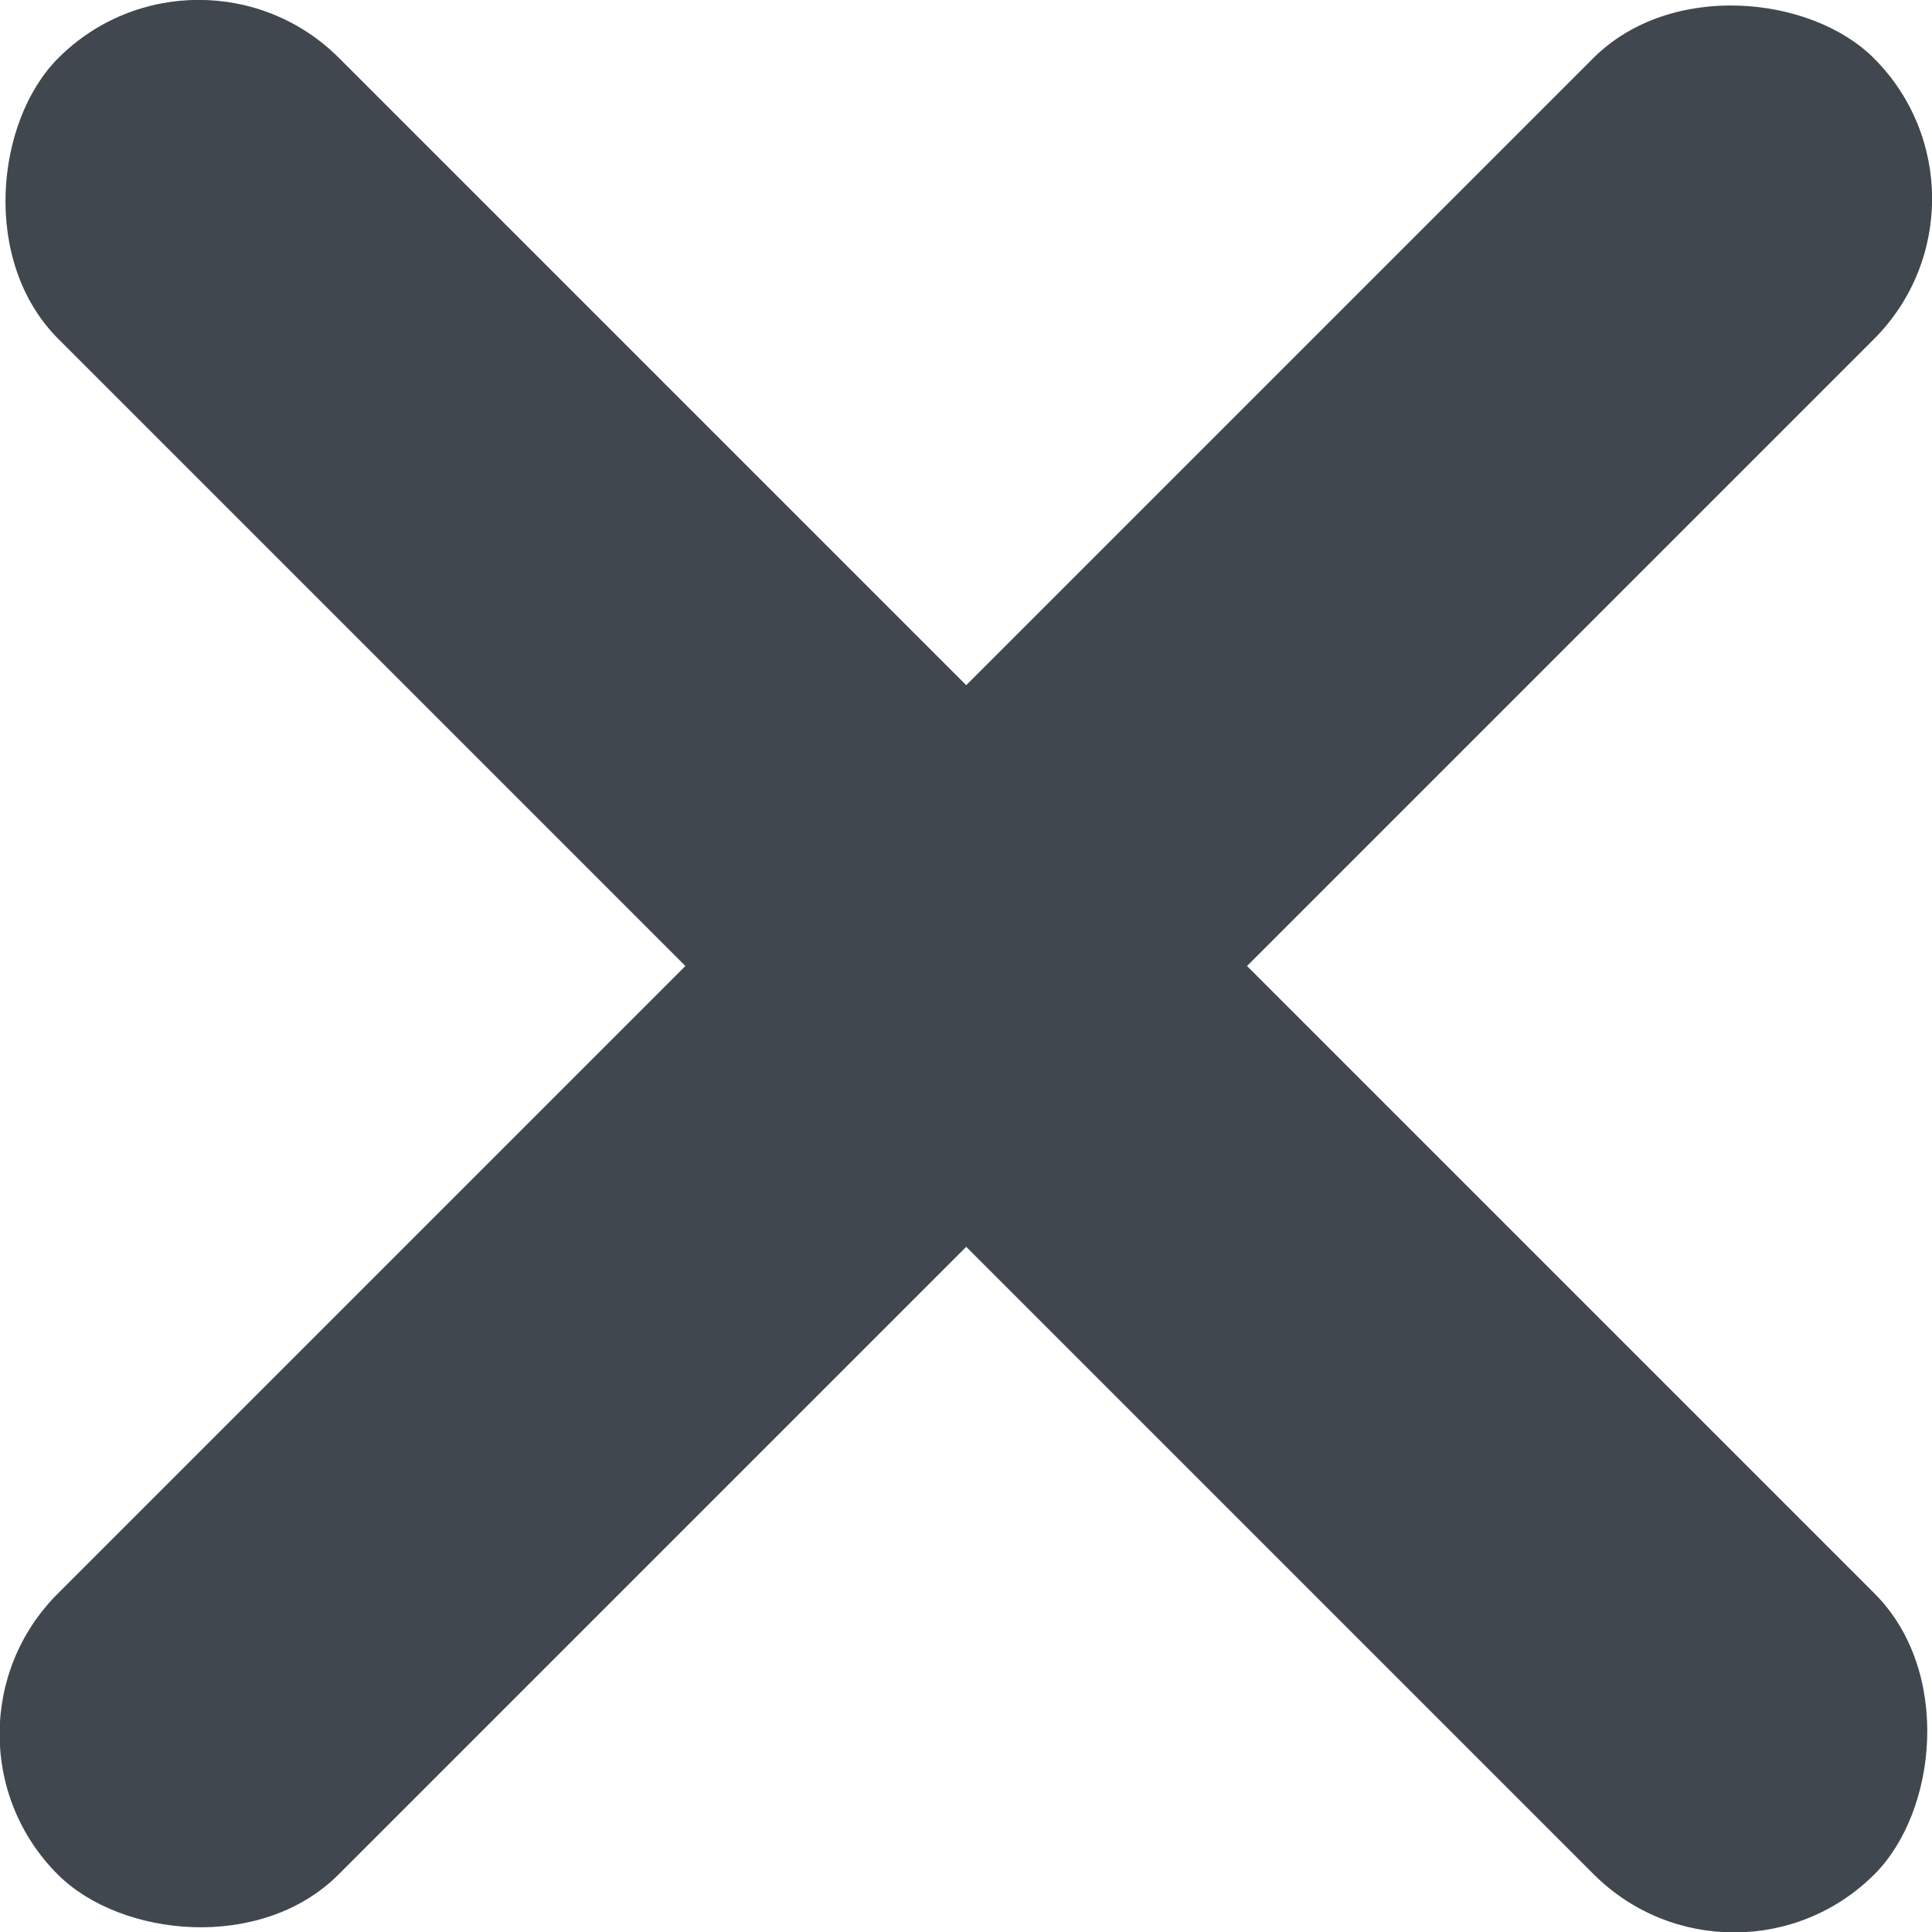 <svg xmlns="http://www.w3.org/2000/svg" viewBox="0 0 18 18"><defs><style>.cls-1{fill:#40474f;}</style></defs><title>close-search</title><g id="Layer_2" data-name="Layer 2"><g id="Design"><rect class="cls-1" x="-2.96" y="7.15" width="23.93" height="3.7" rx="1.85" ry="1.85" transform="translate(9 -3.73) rotate(45)"/><rect class="cls-1" x="-2.96" y="7.15" width="23.93" height="3.7" rx="1.85" ry="1.85" transform="translate(21.73 9) rotate(135)"/></g></g></svg>